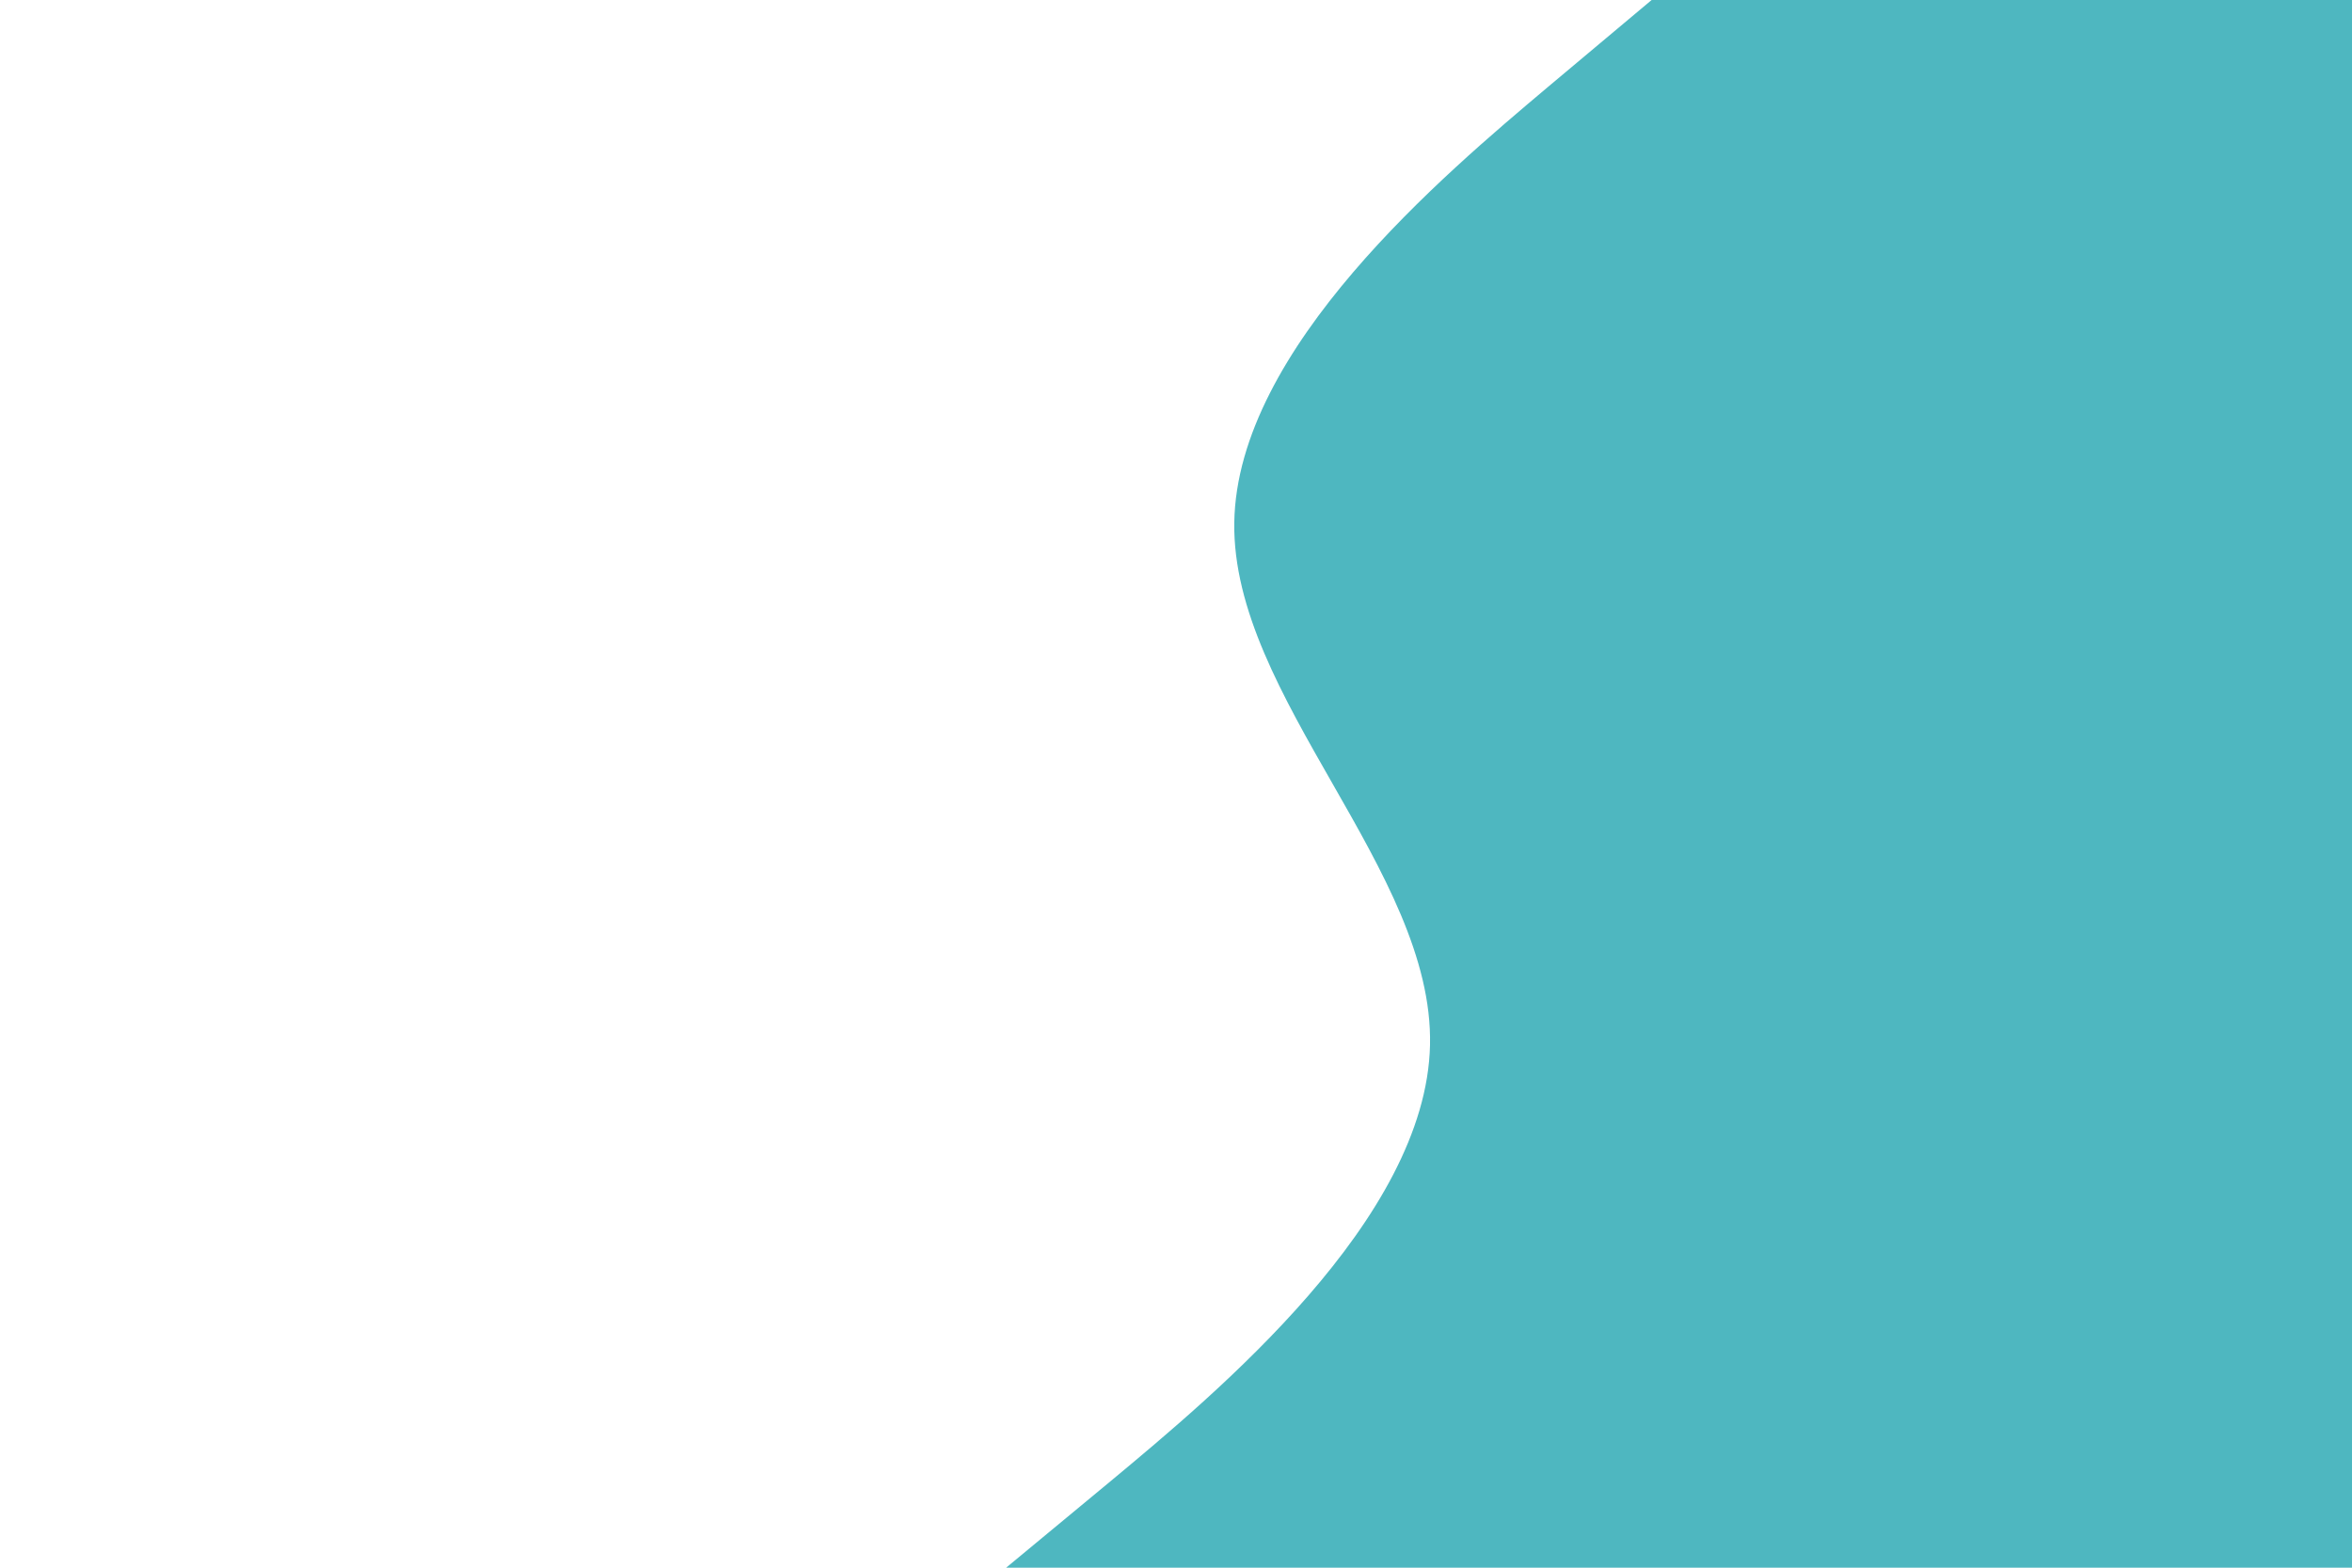 <svg id="visual" viewBox="0 0 900 600" width="900" height="600" xmlns="http://www.w3.org/2000/svg" xmlns:xlink="http://www.w3.org/1999/xlink" version="1.1"><rect x="0" y="0" width="900" height="600" fill="#fff"></rect><path d="M385 600L425.2 566.7C465.3 533.3 545.7 466.7 547.2 400C548.7 333.3 471.3 266.7 472.3 200C473.3 133.3 552.7 66.7 592.3 33.3L632 0L900 0L900 33.3C900 66.7 900 133.3 900 200C900 266.7 900 333.3 900 400C900 466.7 900 533.3 900 566.7L900 600Z" fill="#4eb7c0" stroke-linecap="round" stroke-linejoin="miter"></path></svg>